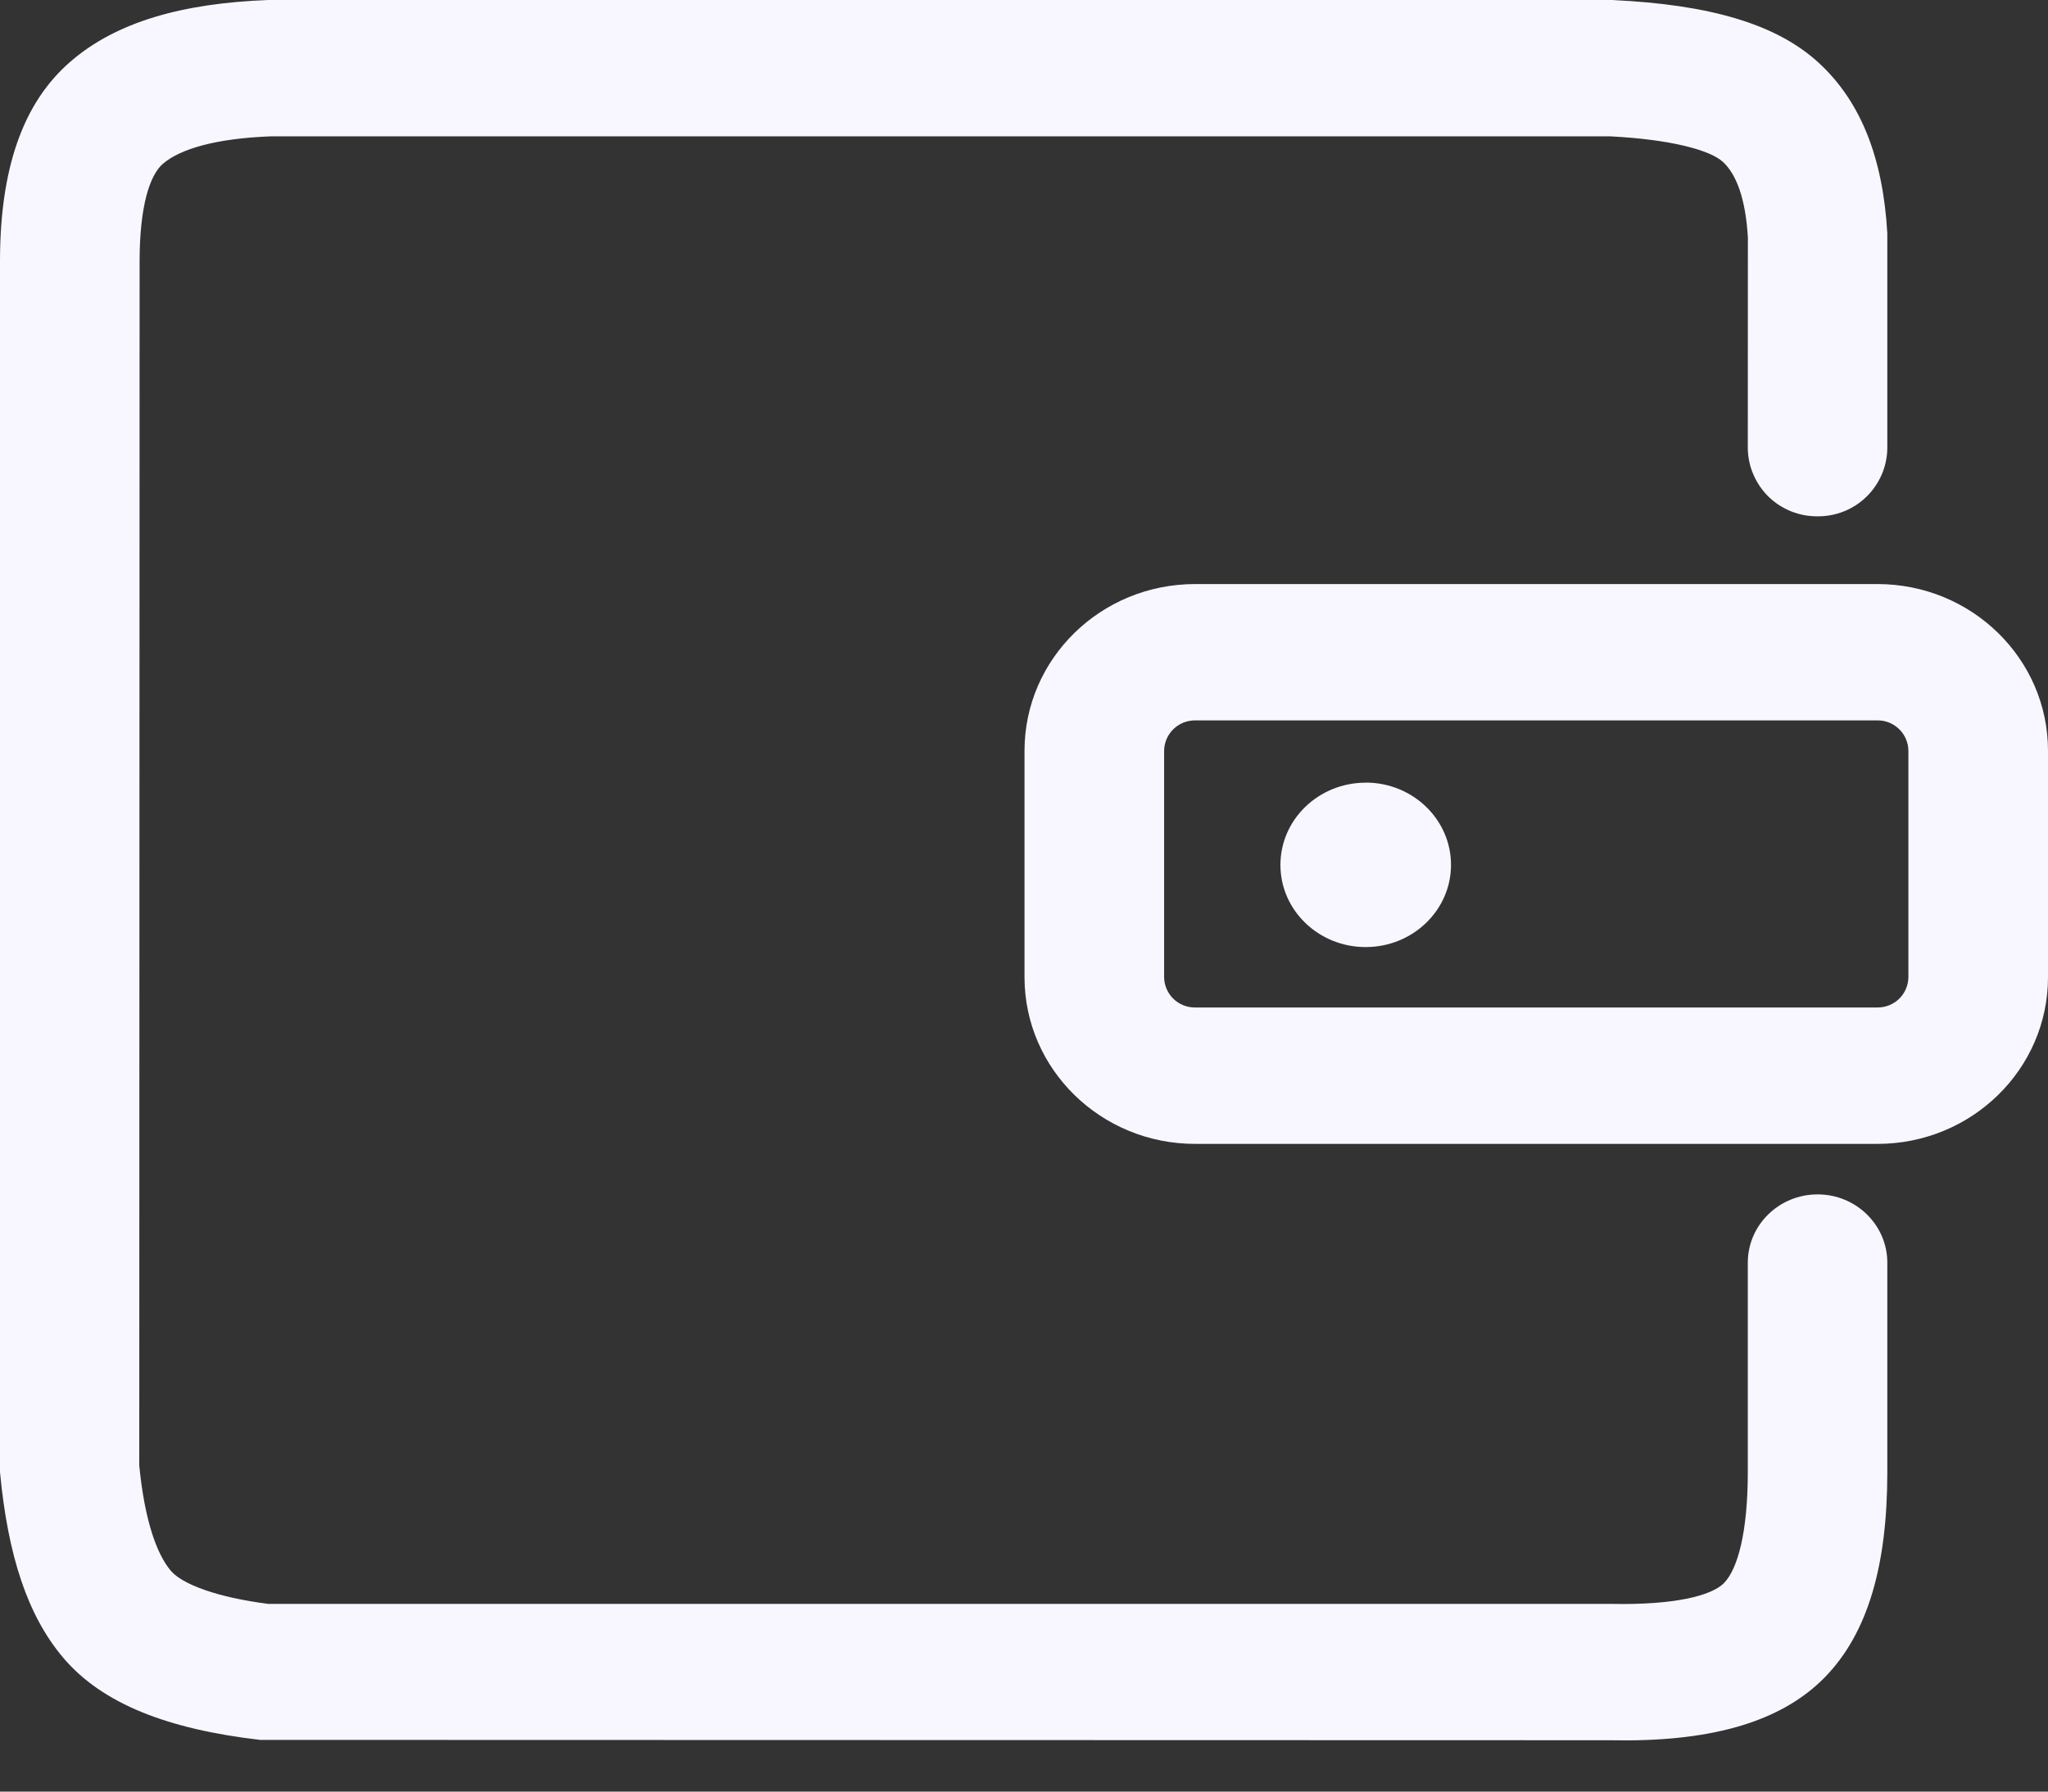<svg width="24" height="21" viewBox="0 0 24 21" fill="none" xmlns="http://www.w3.org/2000/svg">
<rect x="0" y="0" width="24" height="21" fill="#333333" stroke="none"/>
<path d="M14.004 8.444C13.909 8.444 13.818 8.481 13.75 8.547C13.682 8.614 13.643 8.705 13.642 8.8V11.454C13.643 11.549 13.682 11.64 13.75 11.707C13.818 11.773 13.91 11.81 14.005 11.809H22.001C22.096 11.81 22.188 11.773 22.256 11.707C22.324 11.64 22.363 11.549 22.364 11.454V8.8C22.363 8.704 22.324 8.613 22.256 8.547C22.188 8.48 22.096 8.443 22.001 8.444H14.005H14.004ZM18.907 0.001C20.014 0.054 20.809 0.272 21.313 0.736C21.811 1.194 22.067 1.858 22.117 2.736V5.252C22.115 5.467 22.027 5.671 21.874 5.821C21.721 5.971 21.514 6.054 21.3 6.052C21.194 6.053 21.088 6.033 20.99 5.994C20.891 5.954 20.801 5.896 20.725 5.822C20.649 5.747 20.589 5.659 20.547 5.561C20.505 5.464 20.483 5.359 20.482 5.252L20.483 2.782C20.456 2.326 20.347 2.042 20.191 1.898C20.04 1.759 19.579 1.634 18.868 1.598H3.176C2.532 1.622 2.113 1.745 1.91 1.919C1.754 2.052 1.637 2.419 1.636 3.054L1.632 17.178C1.692 17.795 1.828 18.206 2.002 18.412C2.134 18.568 2.543 18.724 3.145 18.8H18.884C19.621 18.815 20.056 18.704 20.202 18.557C20.364 18.392 20.482 17.96 20.482 17.254V14.8C20.482 14.359 20.848 14 21.3 14C21.751 14 22.117 14.359 22.117 14.8V17.254C22.117 18.334 21.896 19.141 21.379 19.666C20.846 20.206 19.999 20.422 18.868 20.398L3.048 20.394C1.972 20.269 1.2 19.974 0.74 19.43C0.324 18.938 0.092 18.236 0 17.255V3.053C0.002 2.002 0.254 1.211 0.833 0.716C1.363 0.26 2.129 0.038 3.145 0H18.907V0.001ZM22.001 6.846C23.105 6.846 24 7.721 24 8.8V11.454C24 12.533 23.105 13.408 22.001 13.408H14.005C12.901 13.408 12.006 12.532 12.006 11.454V8.8C12.006 7.721 12.901 6.846 14.005 6.846H22.001V6.846ZM16.004 9.174C15.452 9.174 15.005 9.606 15.005 10.138C15.005 10.67 15.452 11.101 16.004 11.101C16.556 11.101 17.004 10.669 17.004 10.138C17.004 9.605 16.556 9.173 16.004 9.173V9.174Z" fill="#F8F7FF"/>
</svg>
